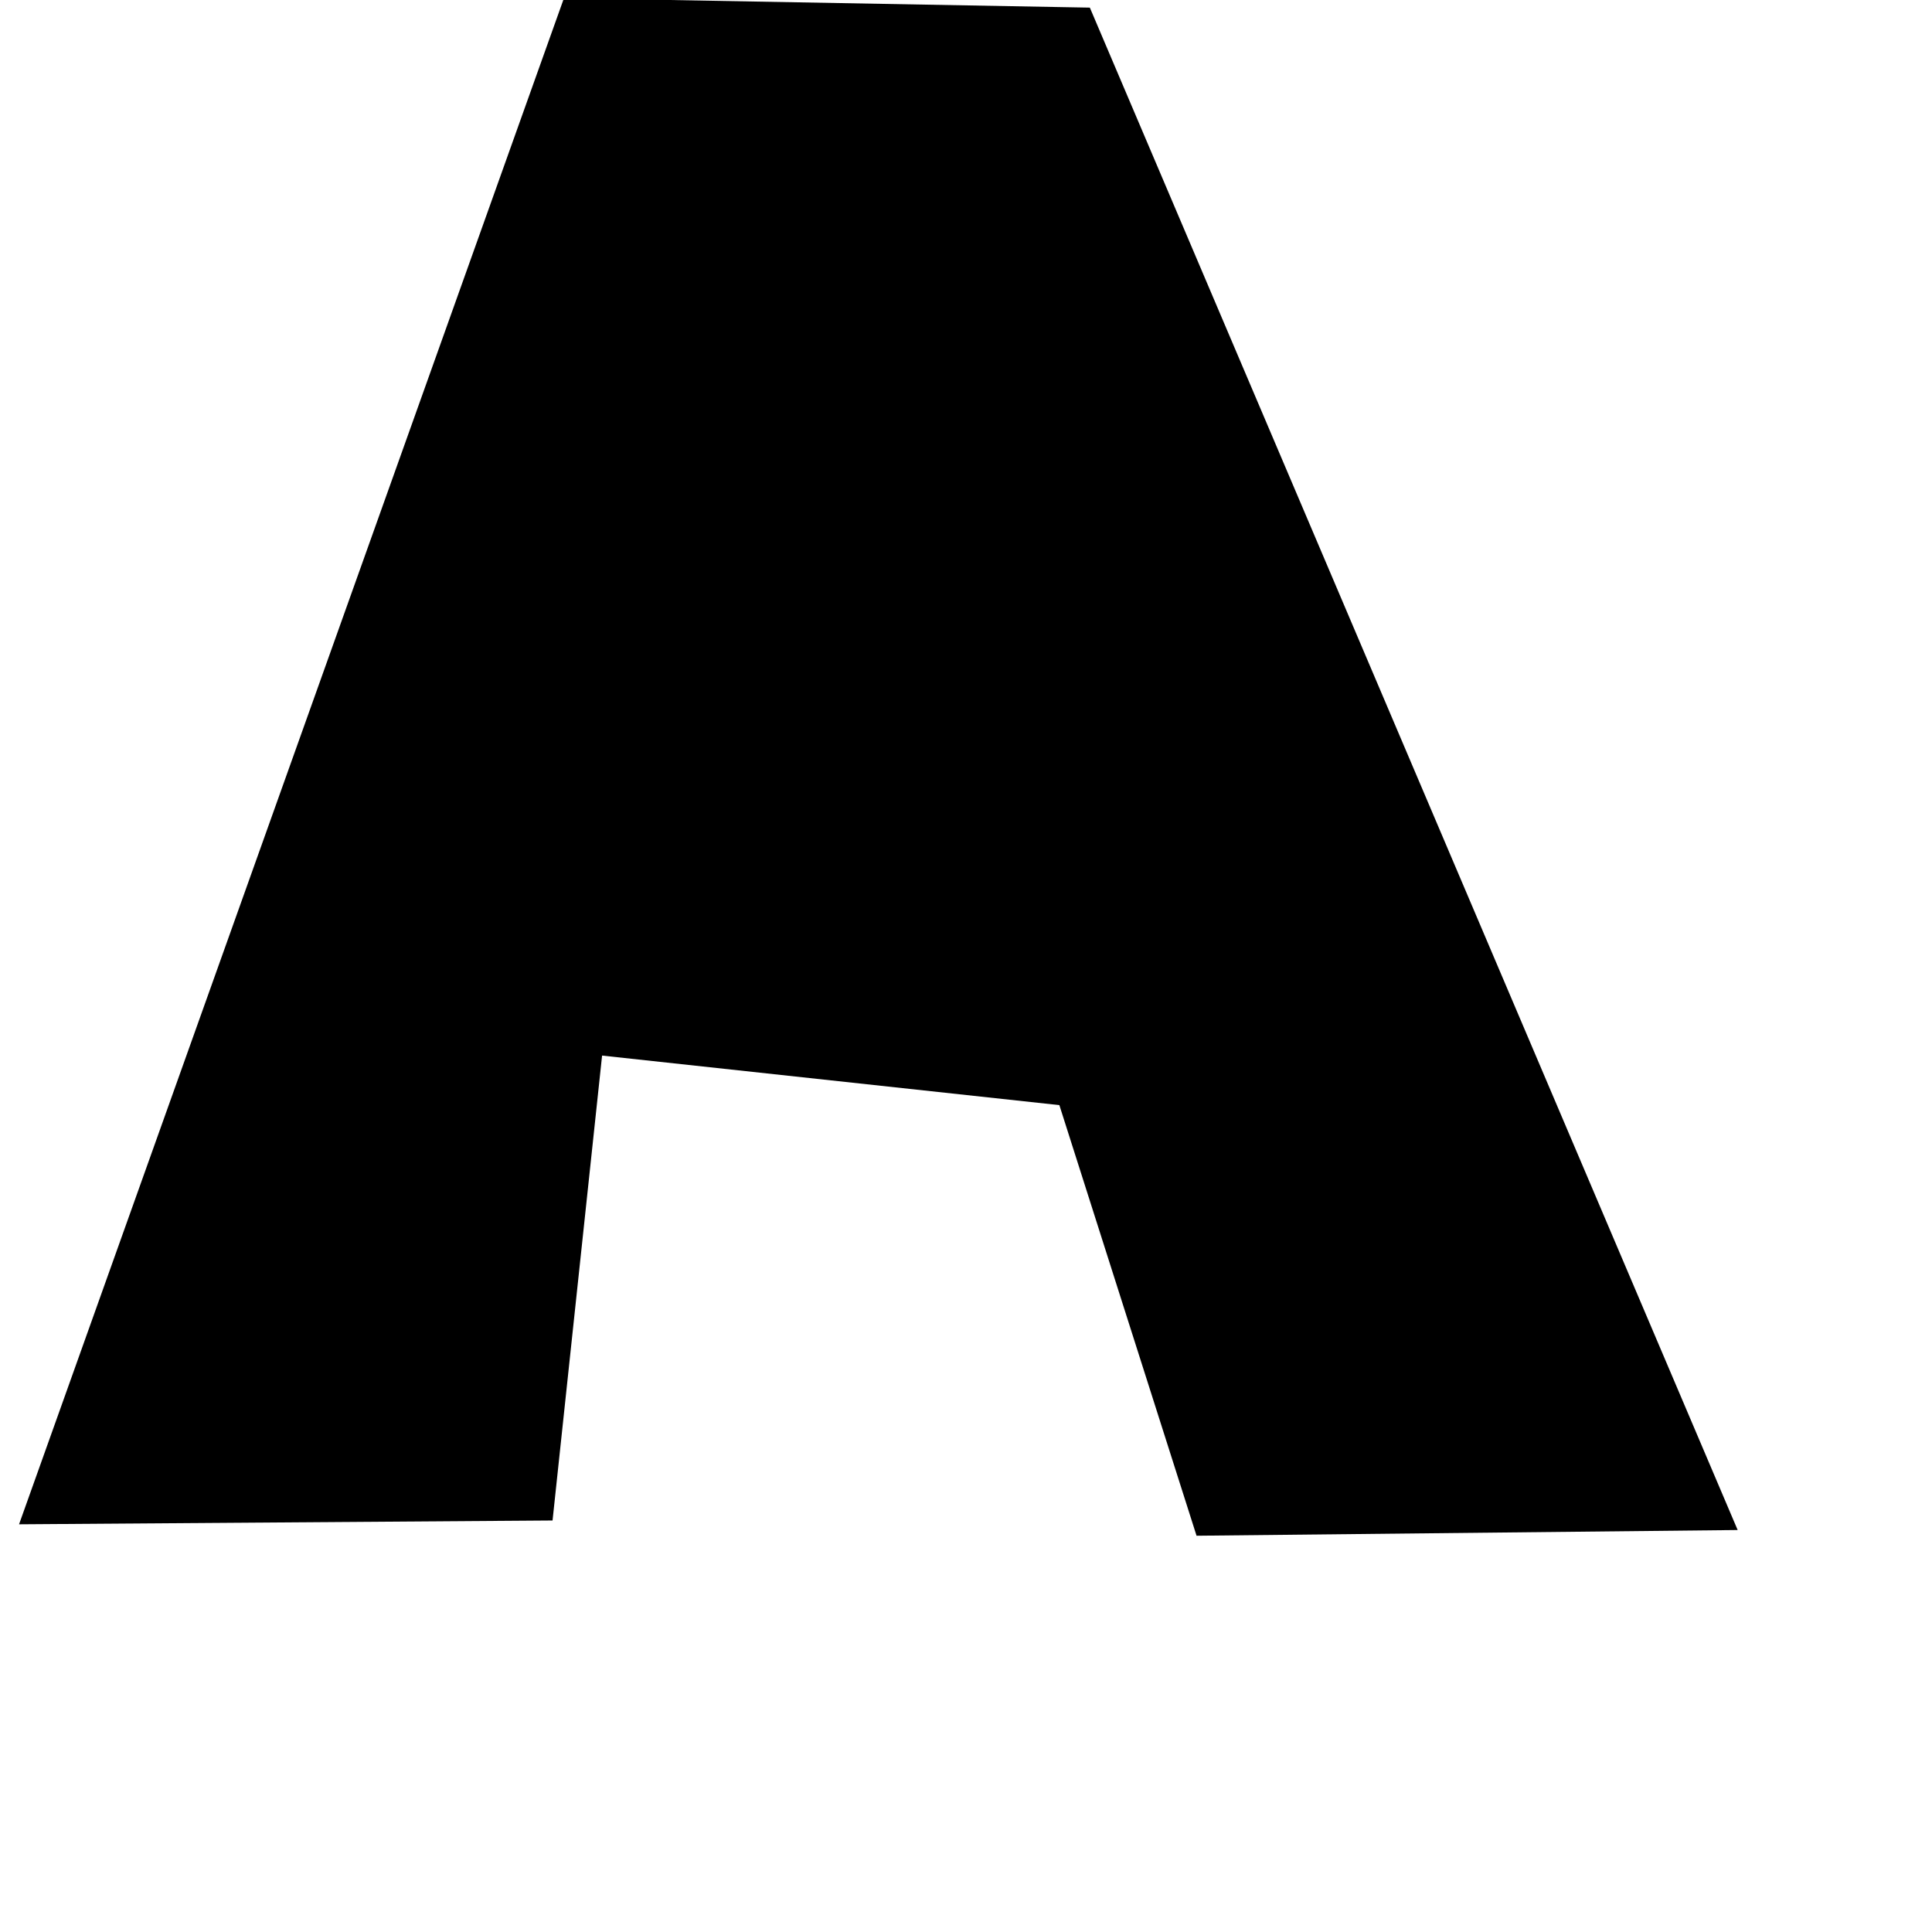 <?xml version="1.0" standalone="no"?>
<!DOCTYPE svg PUBLIC "-//W3C//DTD SVG 1.1//EN" "http://www.w3.org/Graphics/SVG/1.1/DTD/svg11.dtd" >
<svg xmlns="http://www.w3.org/2000/svg" xmlns:xlink="http://www.w3.org/1999/xlink" version="1.1" viewBox="-14 0 1014 1000">
   <path fill="currentColor"
d="M-4 800l286 -801l276 5l340 799l-284 3l-72 -226l-240 -26l-26 244z" />
</svg>
